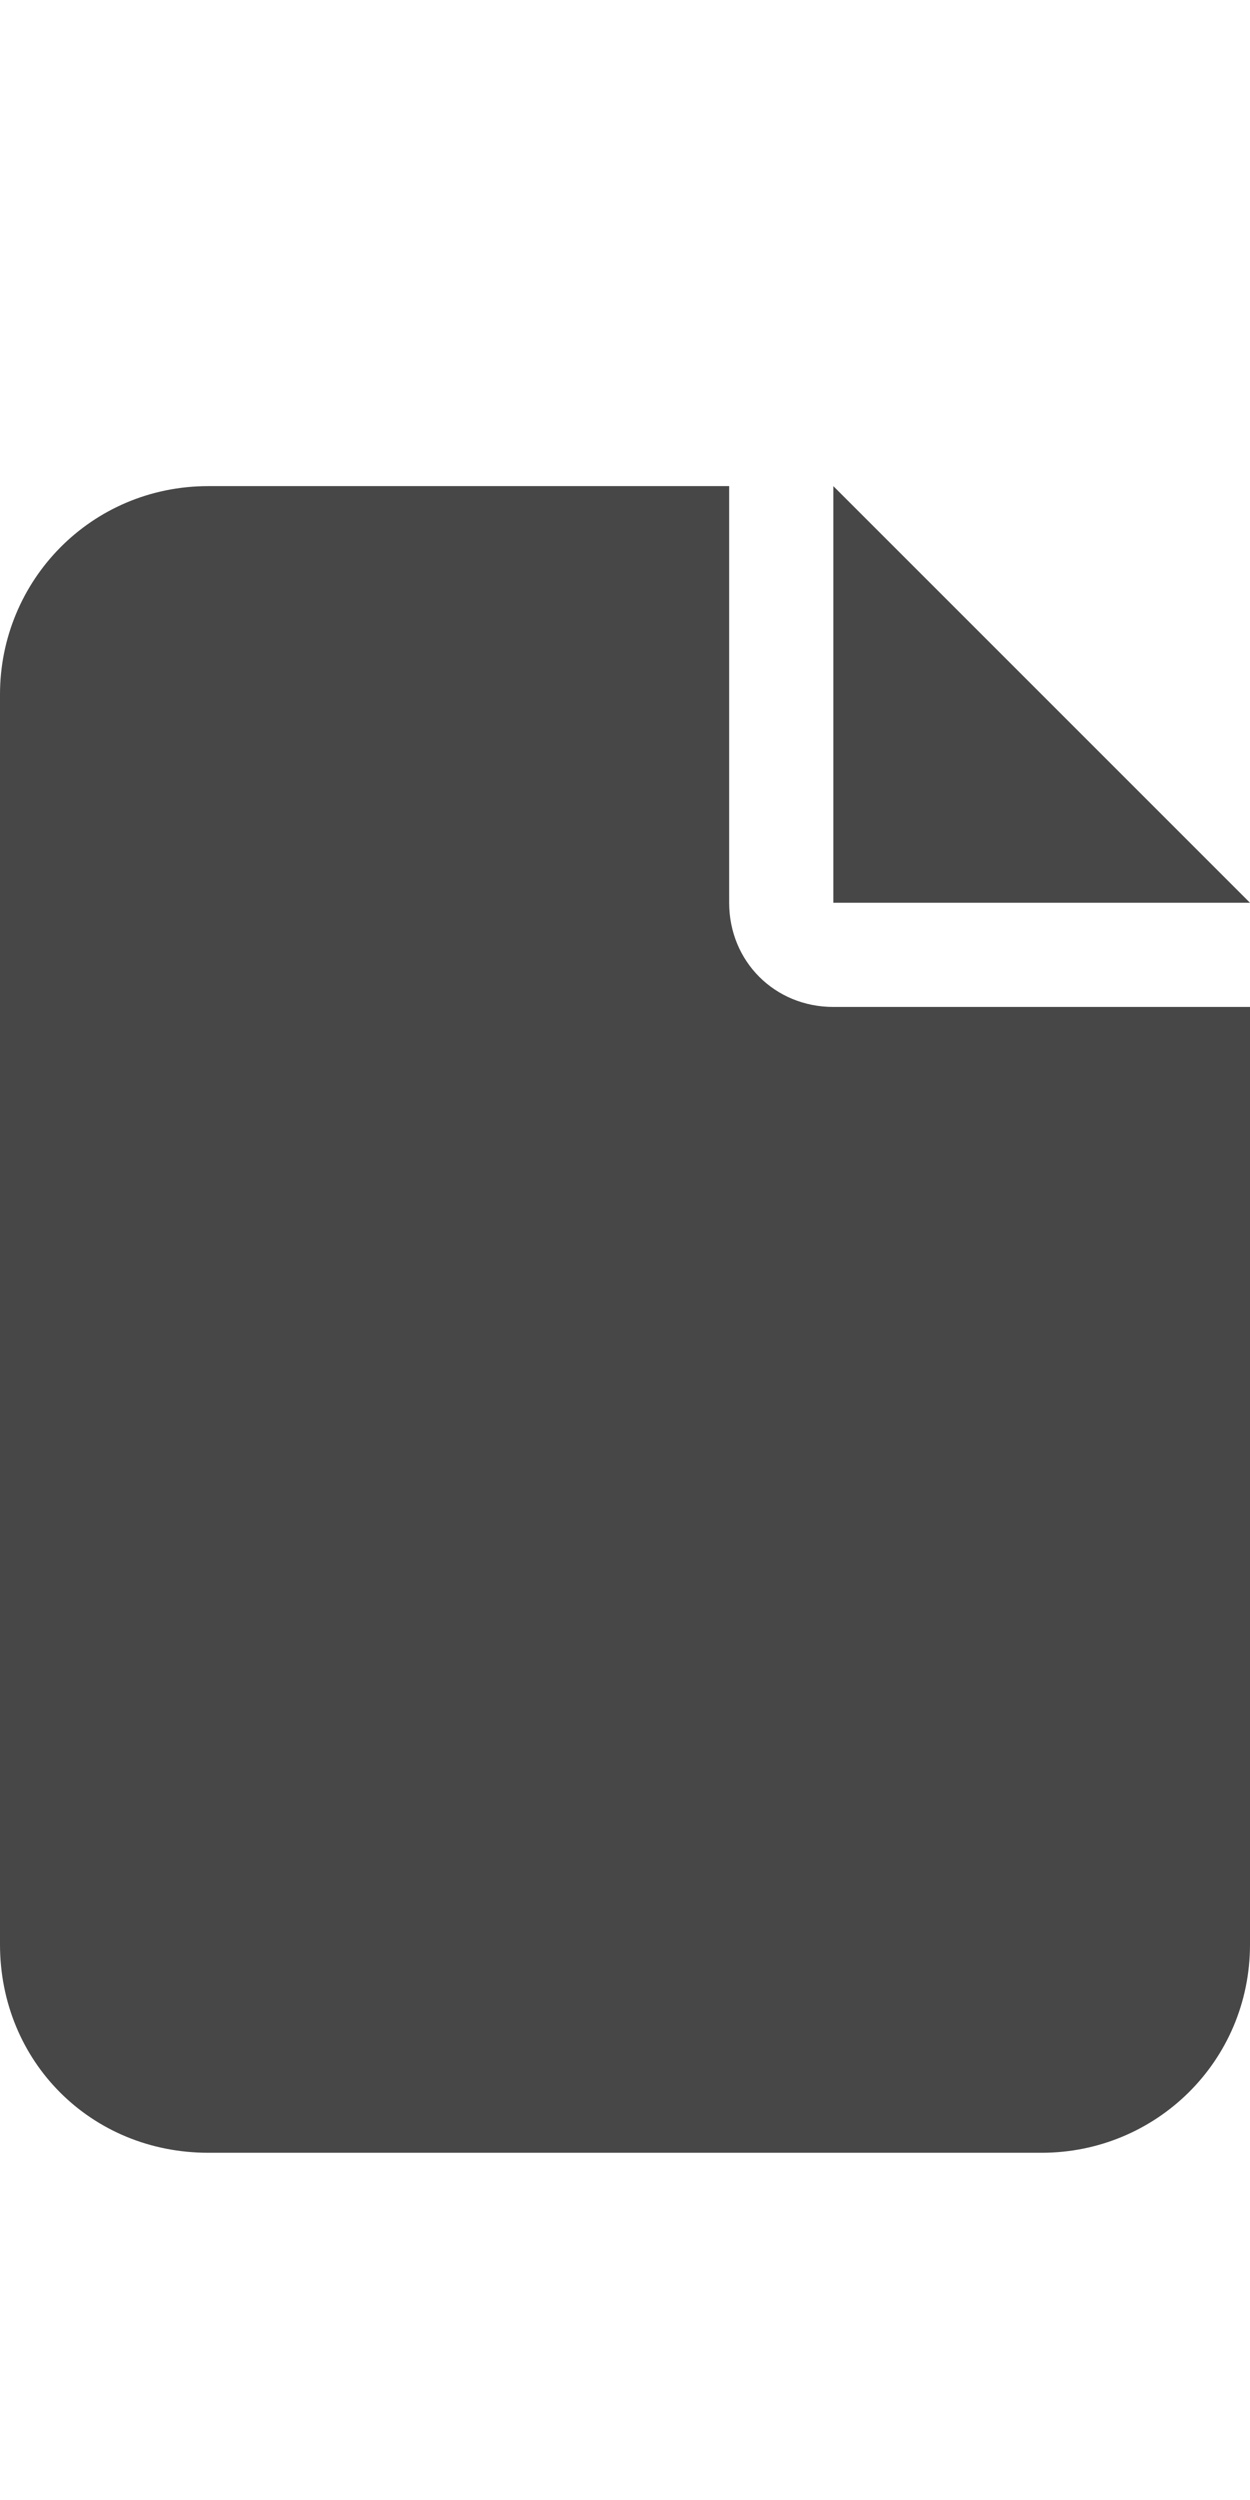 <svg width="9" height="18" viewBox="0 0 9 18" fill="none" xmlns="http://www.w3.org/2000/svg">
<g id="label-paired / caption / file-caption / fill" clip-path="url(#clip0_2556_9966)">
<path id="icon" d="M0 5C0 4.18 0.656 3.5 1.5 3.5H5.25V6.5C5.25 6.922 5.578 7.25 6 7.25H9V14C9 14.844 8.32 15.5 7.5 15.5H1.5C0.656 15.5 0 14.844 0 14V5ZM9 6.5H6V3.5L9 6.5Z" fill="black" fill-opacity="0.72"/>
</g>
<defs>
<clipPath id="clip0_2556_9966">
<rect width="9" height="18" fill="white"/>
</clipPath>
</defs>
</svg>
